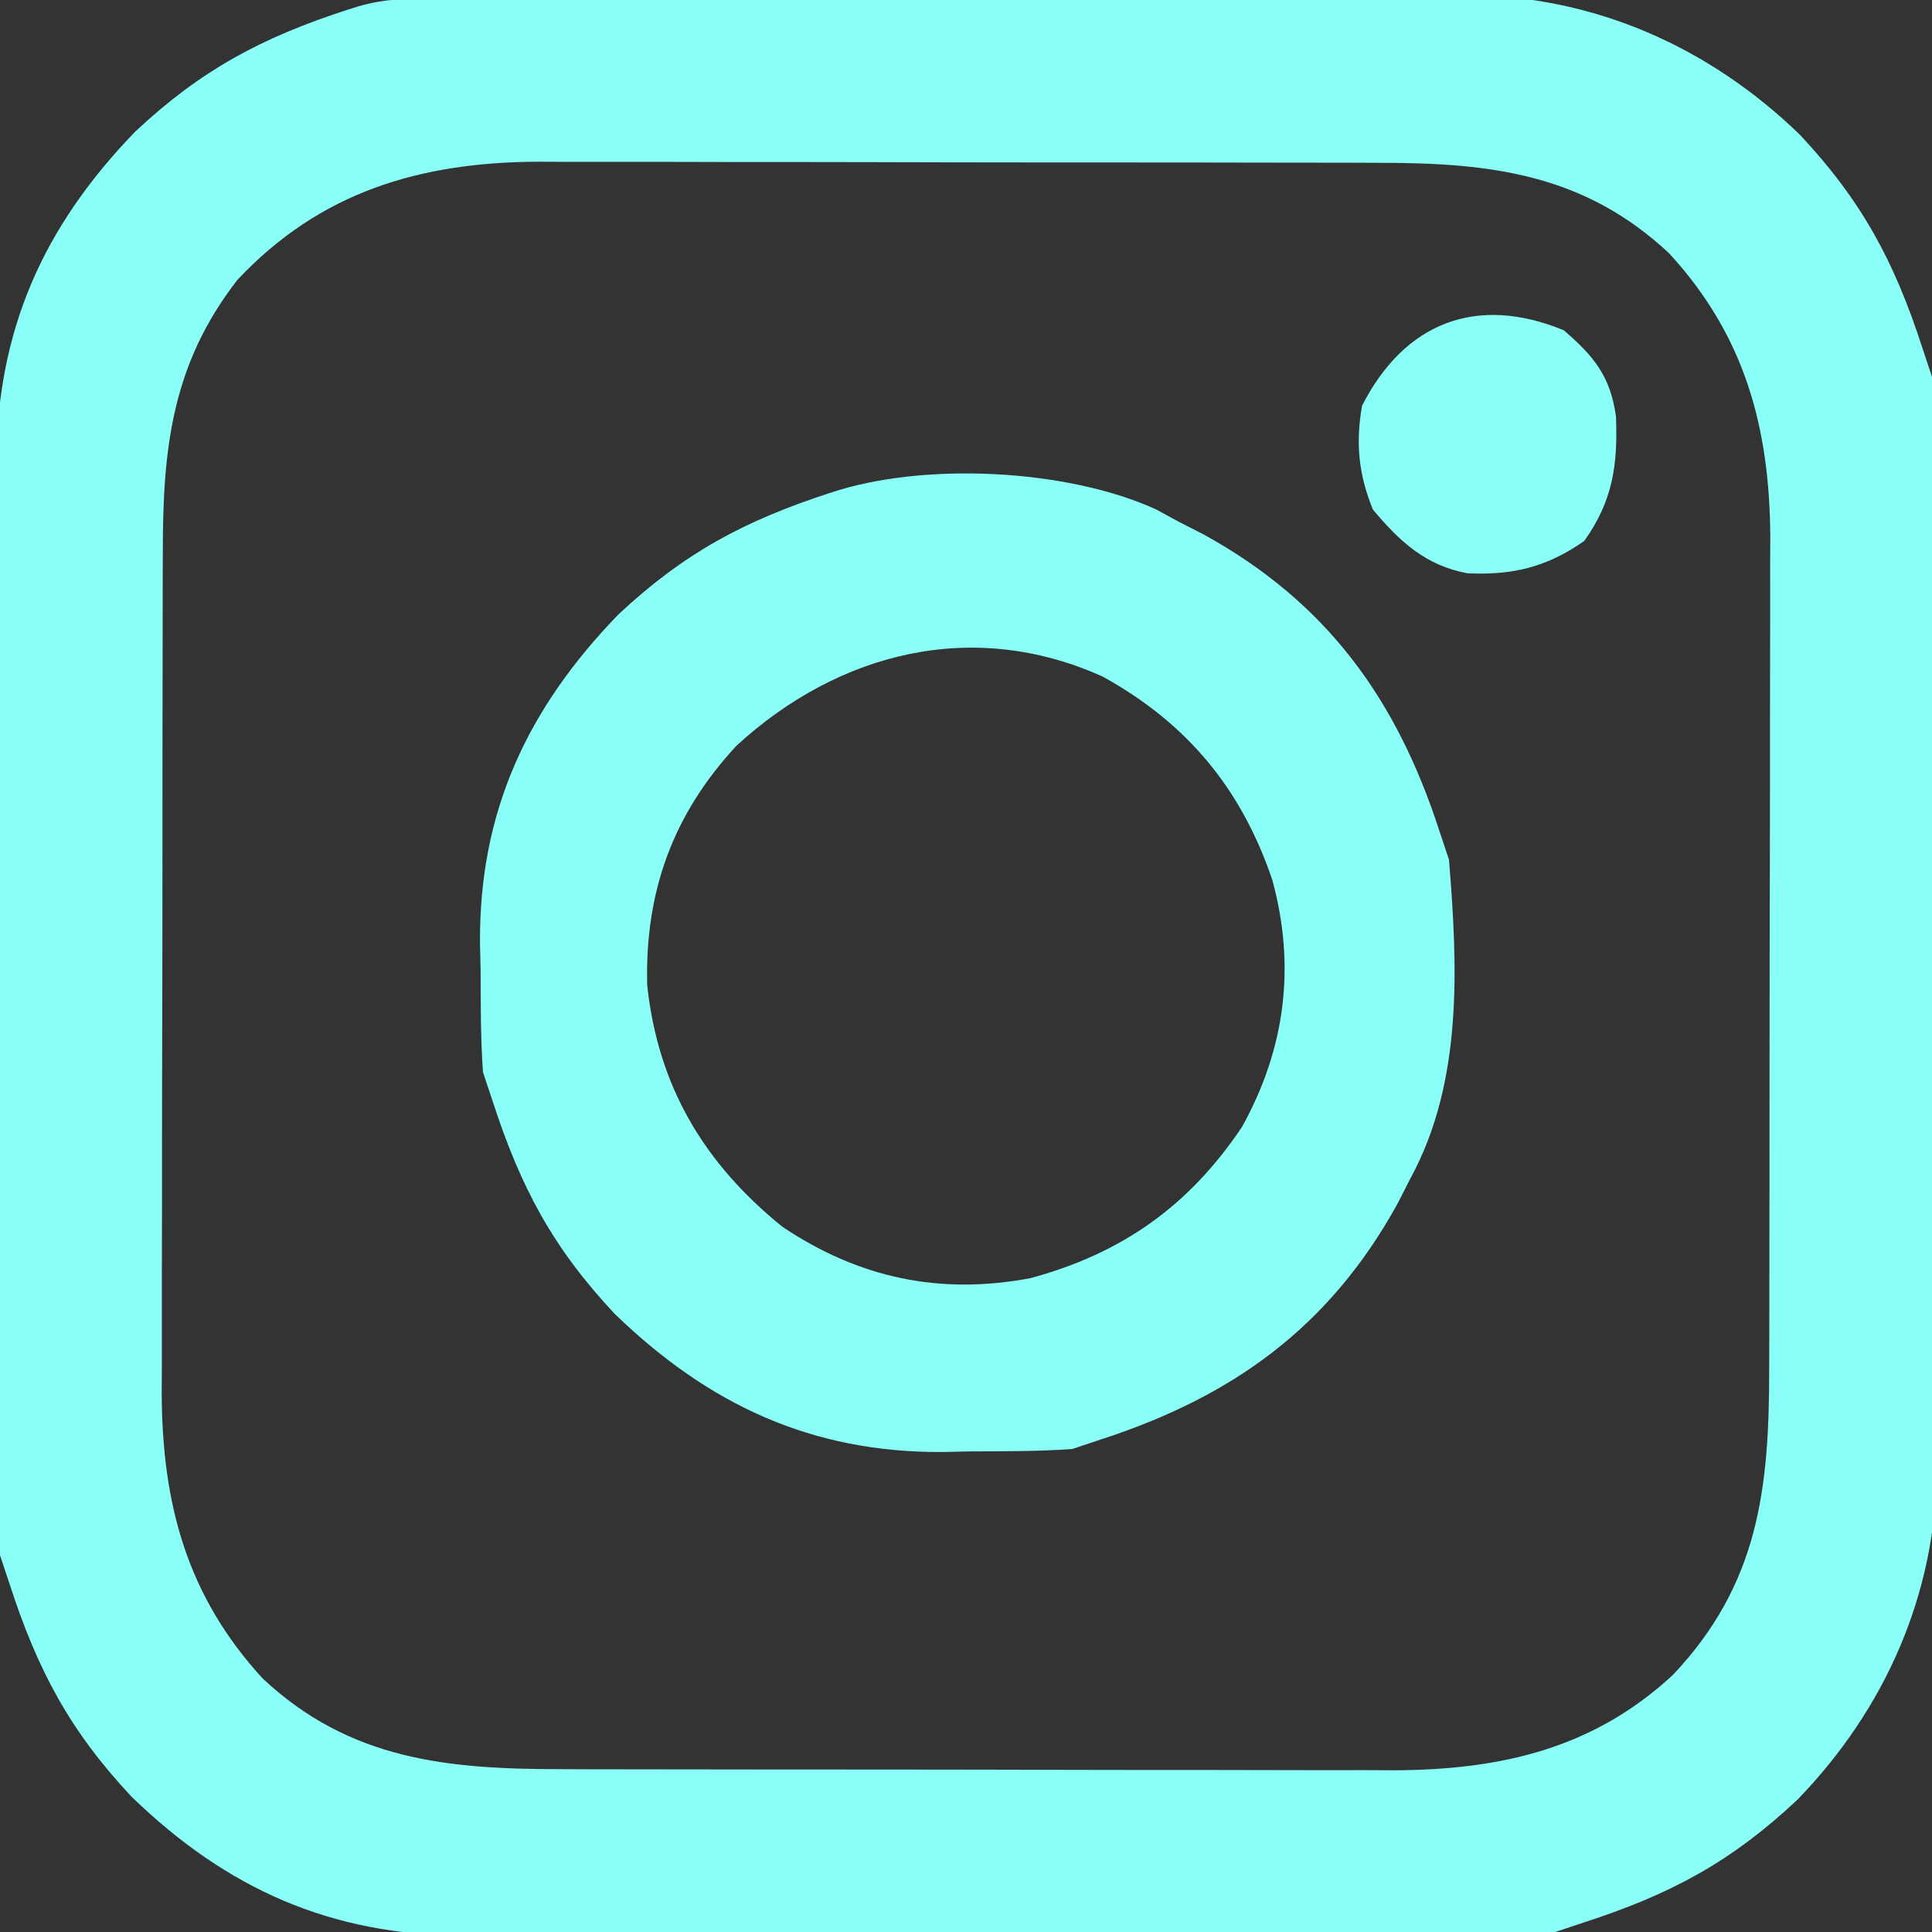 <svg width="50" height="50" viewBox="0 0 50 50" fill="none" xmlns="http://www.w3.org/2000/svg">
<rect x="0" y="0" width="50" height="50" fill="#333333" stroke="none"/>
<g clip-path="url(#clip0_1119_206)">
<path d="M10.98 -0.037C11.233 -0.039 11.487 -0.04 11.748 -0.042C12.166 -0.043 12.166 -0.043 12.591 -0.044C12.884 -0.046 13.178 -0.048 13.48 -0.049C14.453 -0.054 15.425 -0.057 16.398 -0.06C16.734 -0.061 17.07 -0.062 17.406 -0.063C18.984 -0.067 20.563 -0.071 22.142 -0.073C23.959 -0.075 25.776 -0.082 27.594 -0.092C29.001 -0.1 30.409 -0.103 31.816 -0.104C32.655 -0.105 33.495 -0.108 34.334 -0.113C35.273 -0.119 36.211 -0.119 37.15 -0.117C37.561 -0.122 37.561 -0.122 37.981 -0.127C41.256 -0.105 44.225 1.206 46.578 3.484C48.184 5.197 49.022 6.758 49.75 9C49.833 9.248 49.915 9.495 50 9.75C50.025 10.159 50.035 10.569 50.037 10.98C50.039 11.36 50.039 11.36 50.042 11.748C50.043 12.027 50.044 12.305 50.044 12.591C50.046 12.884 50.047 13.178 50.049 13.48C50.054 14.453 50.057 15.425 50.06 16.398C50.061 16.734 50.062 17.07 50.063 17.406C50.067 18.984 50.071 20.563 50.073 22.142C50.075 23.959 50.082 25.776 50.092 27.594C50.1 29.001 50.103 30.409 50.104 31.816C50.105 32.656 50.108 33.495 50.113 34.334C50.12 35.273 50.119 36.211 50.117 37.15C50.122 37.561 50.122 37.561 50.127 37.981C50.105 41.256 48.794 44.225 46.516 46.578C44.803 48.184 43.242 49.022 41 49.75C40.752 49.833 40.505 49.915 40.25 50C39.84 50.024 39.429 50.034 39.019 50.035C38.765 50.036 38.511 50.038 38.249 50.039C37.97 50.04 37.692 50.04 37.405 50.04C37.111 50.041 36.818 50.043 36.515 50.044C35.709 50.047 34.903 50.049 34.097 50.05C33.593 50.051 33.089 50.052 32.585 50.053C31.005 50.056 29.425 50.059 27.845 50.06C26.025 50.061 24.206 50.065 22.387 50.072C20.978 50.078 19.569 50.08 18.16 50.081C17.32 50.081 16.48 50.083 15.64 50.087C14.7 50.091 13.761 50.091 12.822 50.089C12.409 50.093 12.409 50.093 11.988 50.096C8.557 50.078 5.878 48.893 3.406 46.5C1.808 44.794 0.975 43.232 0.25 41C0.167 40.752 0.085 40.505 -7.62939e-06 40.25C-0.024 39.84 -0.034 39.429 -0.035 39.019C-0.037 38.765 -0.038 38.511 -0.039 38.249C-0.04 37.97 -0.04 37.692 -0.04 37.405C-0.042 37.111 -0.043 36.818 -0.044 36.515C-0.047 35.709 -0.049 34.903 -0.05 34.097C-0.051 33.593 -0.052 33.089 -0.053 32.585C-0.056 31.005 -0.059 29.425 -0.06 27.845C-0.061 26.025 -0.065 24.206 -0.072 22.387C-0.078 20.978 -0.08 19.569 -0.081 18.16C-0.081 17.32 -0.083 16.48 -0.087 15.64C-0.091 14.7 -0.091 13.761 -0.089 12.822C-0.091 12.547 -0.094 12.272 -0.096 11.988C-0.078 8.557 1.107 5.878 3.5 3.406C5.206 1.808 6.768 0.975 9 0.25C9.735 0.005 10.213 -0.033 10.98 -0.037ZM6.143 7.244C4.443 9.434 4.212 11.614 4.214 14.294C4.213 14.547 4.212 14.8 4.211 15.06C4.209 15.893 4.208 16.726 4.208 17.56C4.207 18.141 4.206 18.722 4.205 19.303C4.204 20.52 4.204 21.737 4.204 22.955C4.204 24.512 4.2 26.068 4.196 27.625C4.193 28.825 4.193 30.025 4.193 31.225C4.193 31.799 4.191 32.373 4.189 32.947C4.187 33.751 4.188 34.555 4.189 35.359C4.188 35.594 4.186 35.829 4.185 36.071C4.198 38.921 4.835 41.3 6.797 43.438C9.055 45.553 11.59 45.788 14.55 45.786C14.8 45.787 15.05 45.788 15.308 45.789C16.132 45.791 16.956 45.792 17.779 45.792C18.354 45.793 18.929 45.794 19.504 45.794C20.709 45.796 21.913 45.797 23.117 45.796C24.657 45.796 26.196 45.8 27.736 45.804C28.923 45.807 30.111 45.807 31.298 45.807C31.866 45.807 32.433 45.809 33.001 45.81C33.796 45.813 34.591 45.812 35.386 45.811C35.618 45.812 35.85 45.813 36.09 45.815C38.844 45.802 41.239 45.255 43.297 43.344C45.514 40.999 45.788 38.53 45.786 35.45C45.787 35.2 45.788 34.95 45.789 34.692C45.791 33.868 45.792 33.044 45.792 32.221C45.793 31.646 45.794 31.071 45.794 30.496C45.796 29.291 45.797 28.087 45.796 26.883C45.796 25.343 45.8 23.804 45.804 22.264C45.807 21.077 45.807 19.889 45.807 18.702C45.807 18.134 45.809 17.567 45.81 17C45.813 16.204 45.812 15.409 45.811 14.614C45.812 14.382 45.813 14.15 45.815 13.911C45.801 11.068 45.159 8.693 43.203 6.562C41.011 4.504 38.583 4.212 35.706 4.214C35.453 4.213 35.2 4.212 34.94 4.211C34.107 4.209 33.274 4.208 32.44 4.208C31.859 4.207 31.278 4.206 30.697 4.205C29.48 4.204 28.263 4.204 27.045 4.204C25.488 4.204 23.932 4.2 22.375 4.196C21.175 4.193 19.975 4.193 18.775 4.193C18.201 4.193 17.627 4.191 17.053 4.189C16.249 4.187 15.445 4.188 14.641 4.189C14.406 4.188 14.171 4.186 13.929 4.185C10.868 4.199 8.286 4.962 6.143 7.244Z" fill="#89FFF8"/>
<path d="M29.923 13.185C30.113 13.289 30.304 13.393 30.5 13.5C30.714 13.609 30.927 13.718 31.147 13.83C34.344 15.589 36.145 18.097 37.25 21.5C37.333 21.747 37.415 21.995 37.5 22.25C37.725 25.029 37.864 27.997 36.5 30.5C36.337 30.82 36.337 30.82 36.17 31.147C34.41 34.344 31.903 36.144 28.5 37.25C28.253 37.332 28.005 37.415 27.75 37.5C26.871 37.564 25.991 37.558 25.109 37.562C24.871 37.568 24.633 37.573 24.388 37.578C21.002 37.596 18.336 36.352 15.906 34C14.308 32.294 13.475 30.732 12.75 28.5C12.626 28.129 12.626 28.129 12.5 27.75C12.436 26.871 12.442 25.99 12.438 25.109C12.432 24.871 12.427 24.633 12.422 24.388C12.403 21.002 13.648 18.336 16 15.906C17.706 14.308 19.268 13.475 21.5 12.75C23.913 11.946 27.627 12.135 29.923 13.185ZM19.062 19.297C17.411 21.075 16.686 23.084 16.75 25.5C17.029 28.112 18.218 30.107 20.25 31.75C22.23 33.076 24.323 33.522 26.672 33.078C29.039 32.434 30.768 31.216 32.145 29.161C33.264 27.139 33.538 25.015 32.929 22.779C32.134 20.426 30.74 18.729 28.547 17.515C25.2 15.996 21.71 16.867 19.062 19.297Z" fill="#89FFF8"/>
<path d="M40.469 8.547C41.243 9.208 41.682 9.745 41.821 10.778C41.87 12.025 41.744 12.958 41 14C40.025 14.68 39.156 14.887 37.989 14.838C36.9 14.642 36.219 14.012 35.531 13.187C35.158 12.275 35.08 11.462 35.25 10.5C36.349 8.342 38.223 7.619 40.469 8.547Z" fill="#89FFF8"/>
</g>
<defs>
<clipPath id="clip0_1119_206">
<rect width="50" height="50" fill="white"/>
</clipPath>
</defs>
</svg>
